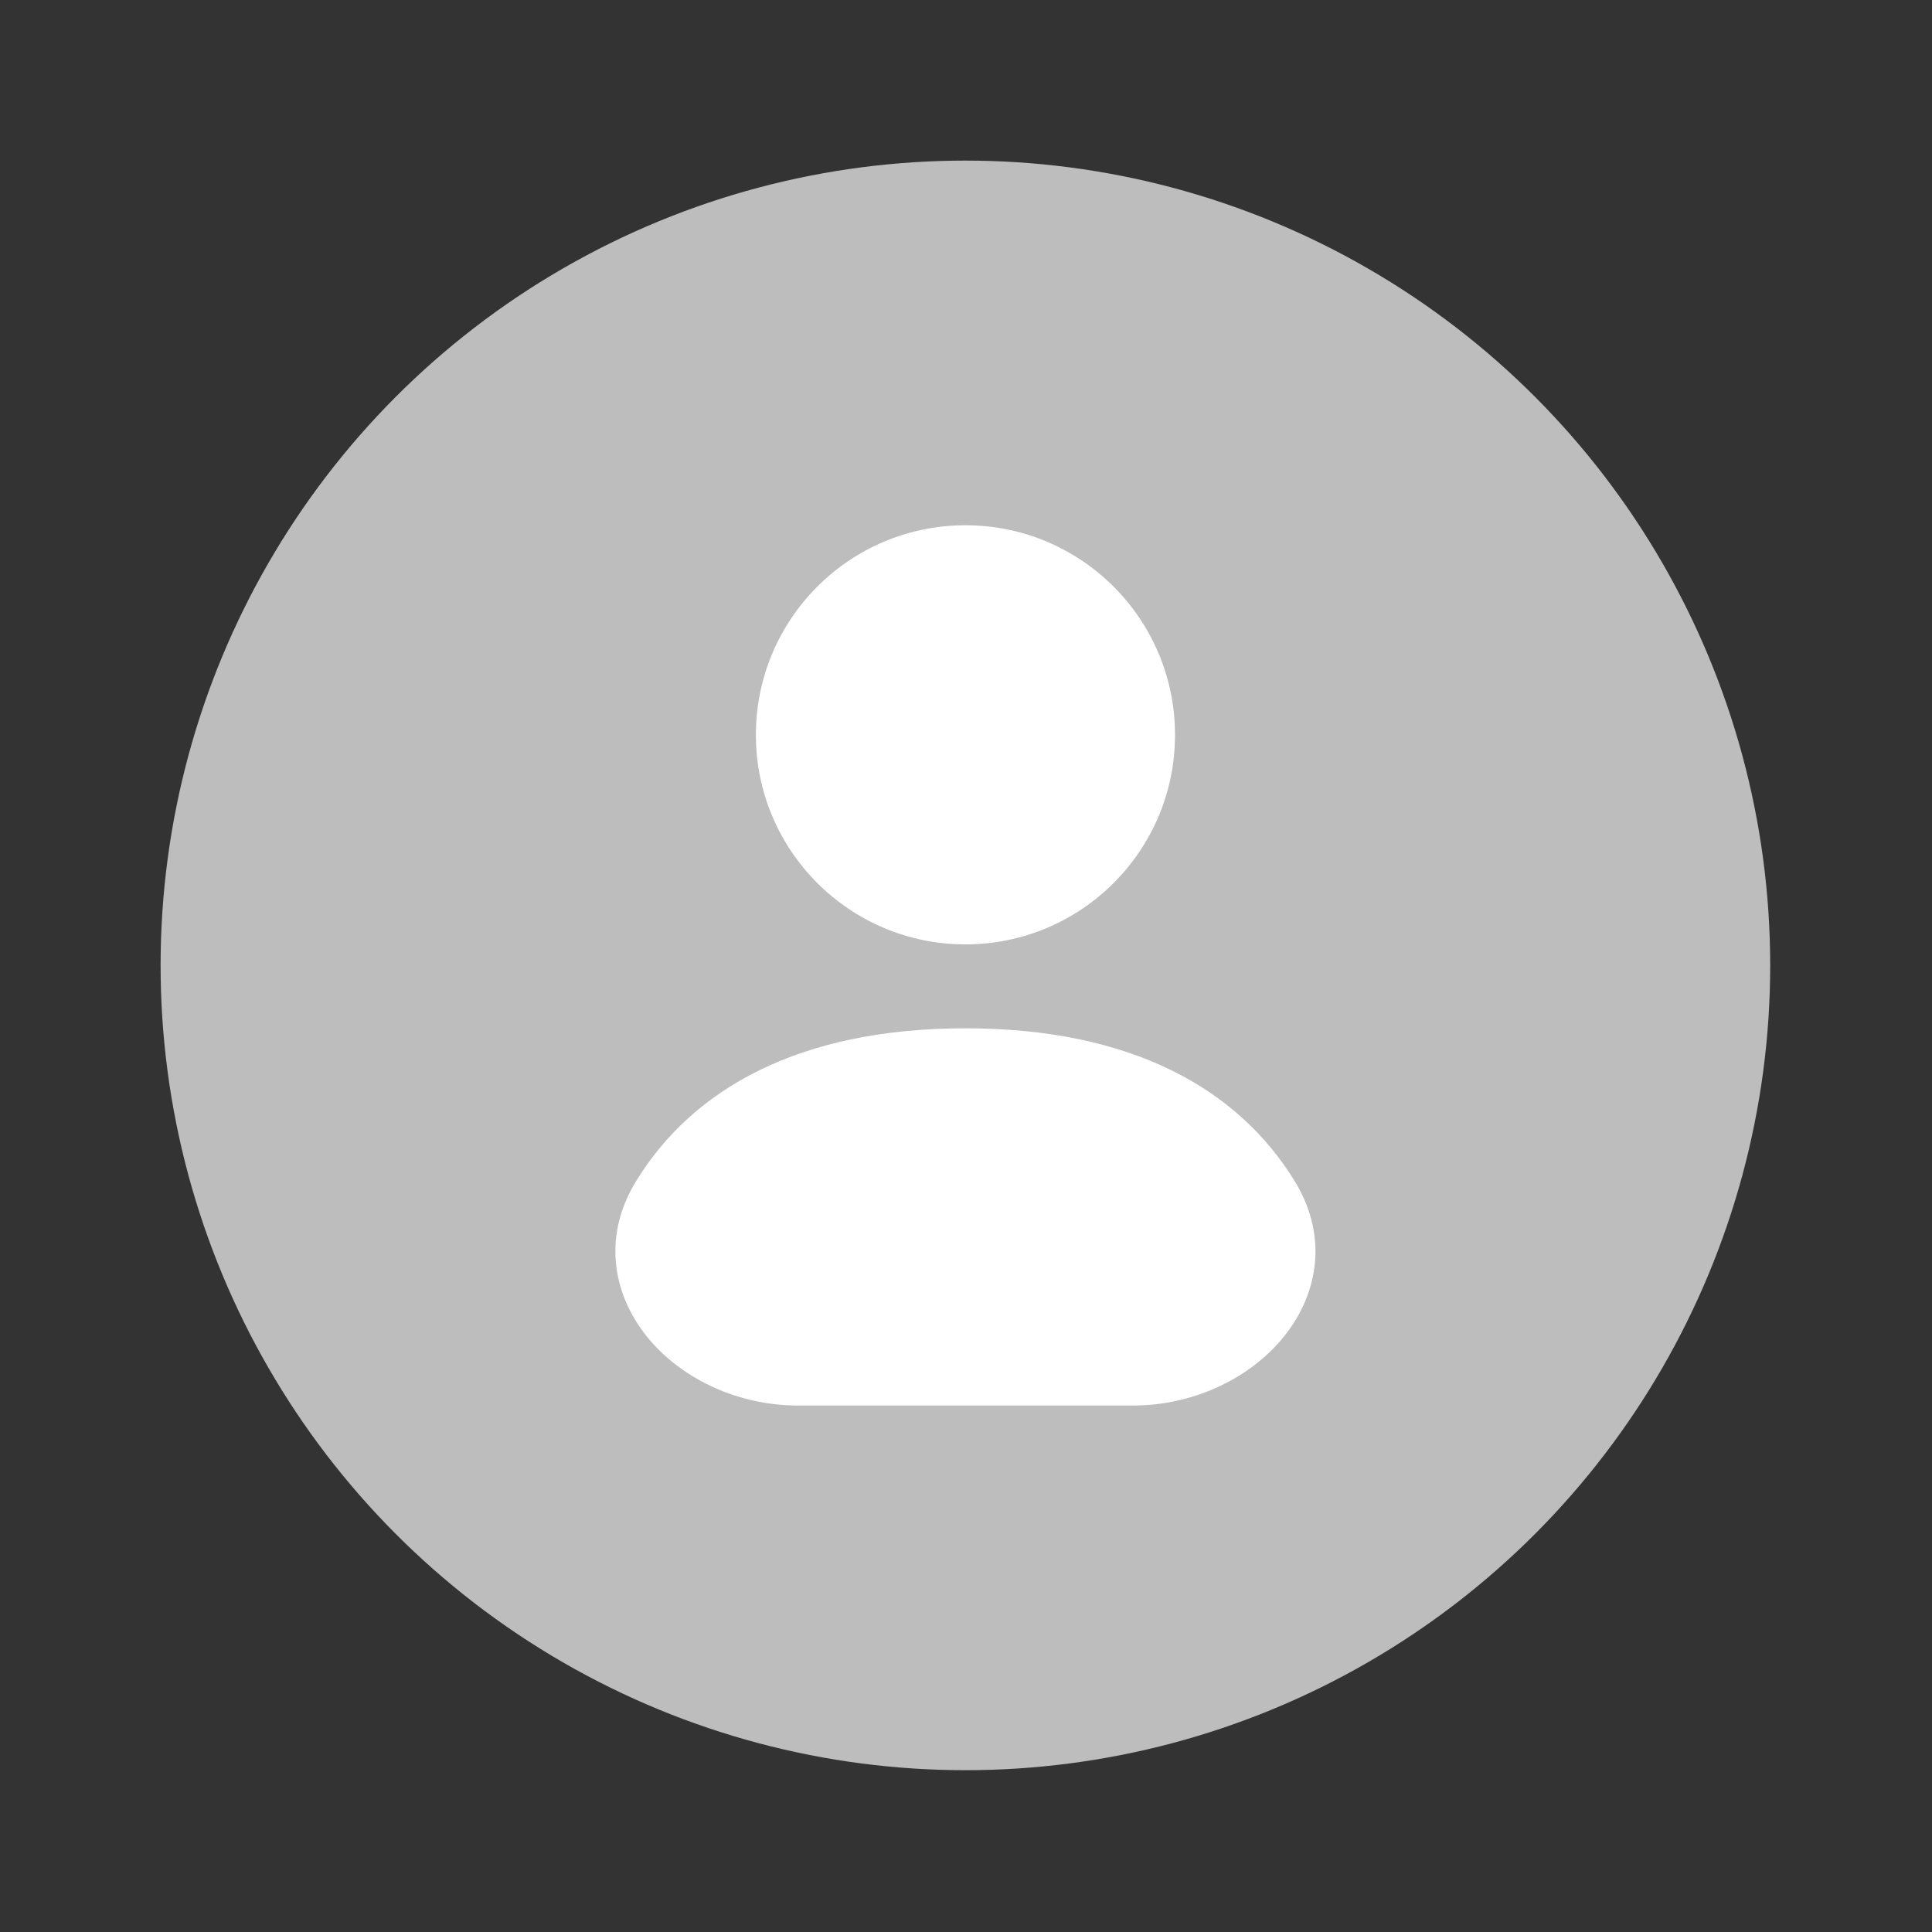 <svg width="16" height="16" viewBox="0 0 16 16" fill="none" xmlns="http://www.w3.org/2000/svg">
<rect x="0" y="0" width="16" height="16" fill="#333333" stroke="none"/>
<circle cx="7.995" cy="7.995" r="6.665" fill="#BDBDBD"/>
<path fill-rule="evenodd" clip-rule="evenodd" d="M7.995 4.35C7.037 4.35 6.26 5.127 6.26 6.086C6.26 7.044 7.037 7.821 7.995 7.821C8.954 7.821 9.731 7.044 9.731 6.086C9.731 5.127 8.954 4.35 7.995 4.35Z" fill="white"/>
<path fill-rule="evenodd" clip-rule="evenodd" d="M7.995 8.516C6.619 8.516 5.734 9.018 5.266 9.785C4.975 10.261 5.087 10.756 5.384 11.101C5.669 11.433 6.128 11.64 6.607 11.64H9.384C9.862 11.64 10.321 11.433 10.606 11.101C10.904 10.756 11.015 10.261 10.724 9.785C10.256 9.018 9.371 8.516 7.995 8.516Z" fill="white"/>
</svg>

